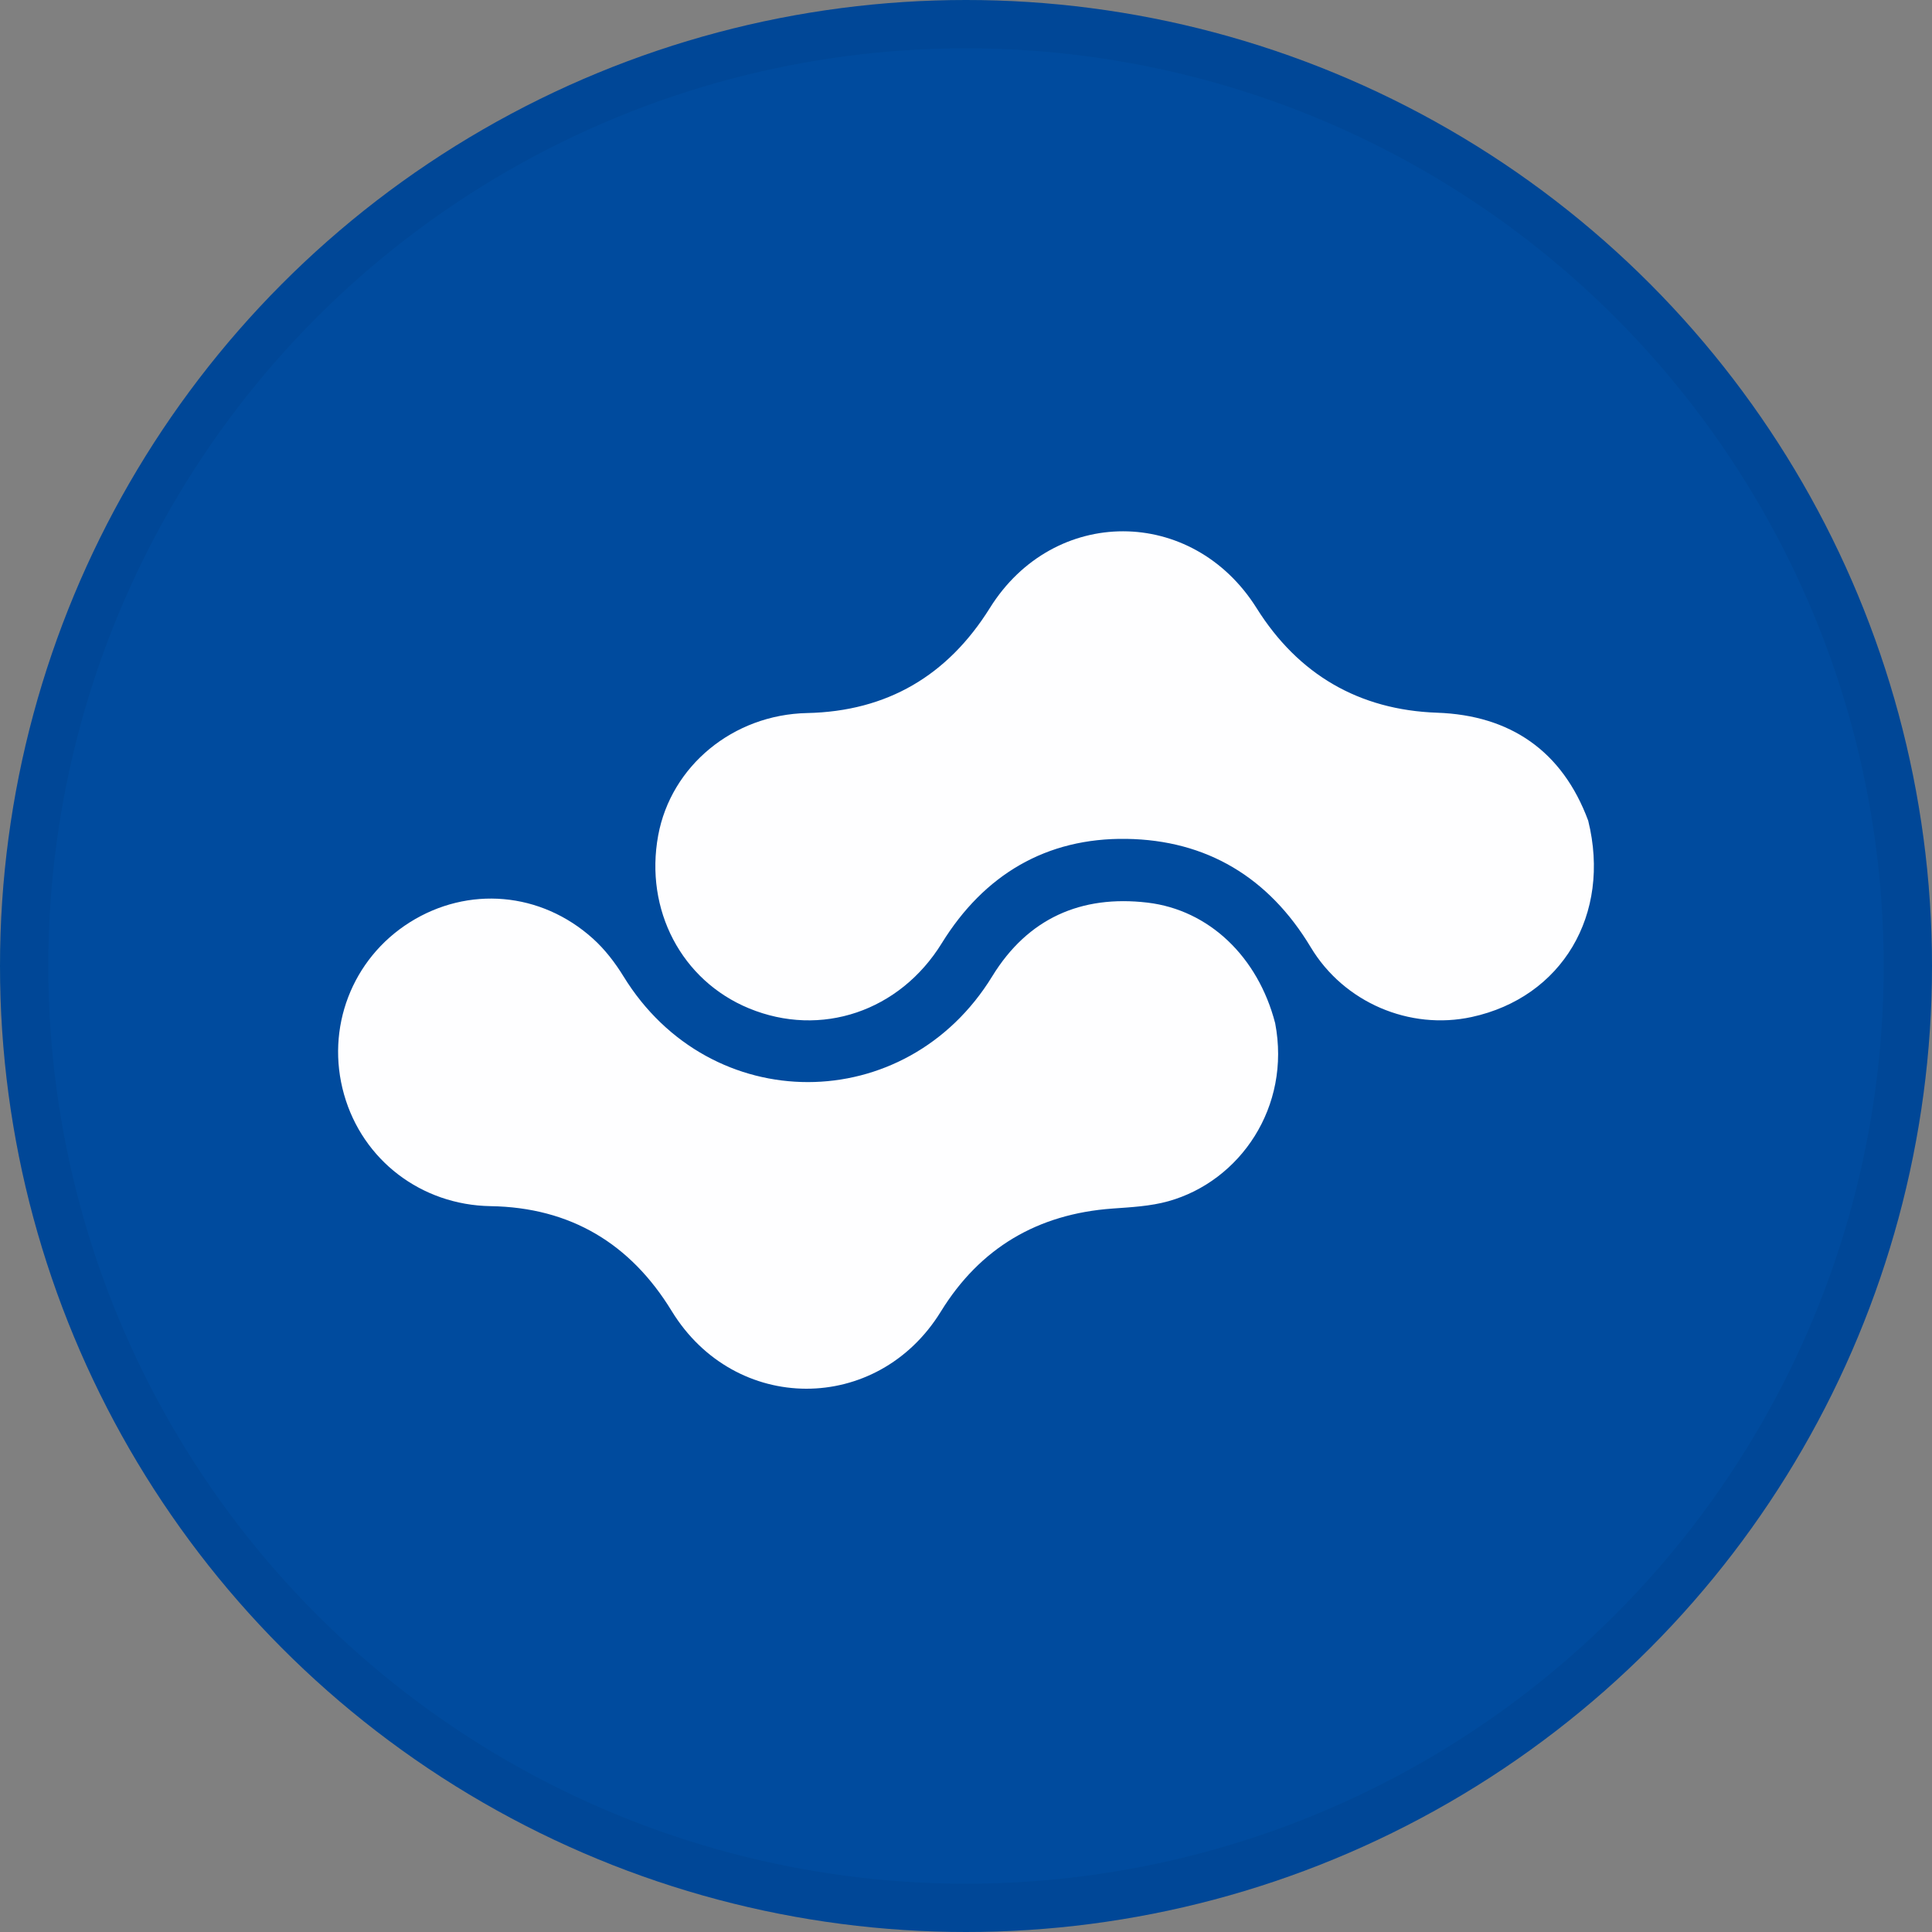 <svg width="40" height="40" viewBox="0 0 40 40" fill="none" xmlns="http://www.w3.org/2000/svg">
<rect x="0" y="0" width="40" height="40" fill="#808080" stroke="none"/>
<circle cx="20" cy="20" r="20" fill="#004B9E"/>
<path d="M32.882 16.991C33.363 18.936 32.336 20.651 30.47 21.056C29.187 21.334 27.825 20.758 27.137 19.611C26.268 18.164 24.979 17.392 23.321 17.368C21.665 17.344 20.375 18.108 19.498 19.529C18.628 20.939 16.996 21.492 15.505 20.876C14.111 20.3 13.343 18.837 13.627 17.297C13.892 15.858 15.178 14.796 16.708 14.763C18.369 14.728 19.622 13.985 20.494 12.588C21.817 10.467 24.688 10.473 26.017 12.591C26.877 13.963 28.135 14.699 29.754 14.756C31.27 14.809 32.347 15.549 32.882 16.991Z" fill="#FEFEFF"/>
<path d="M26.401 21.184C26.733 22.919 25.673 24.455 24.19 24.87C23.818 24.974 23.419 24.994 23.03 25.022C21.483 25.134 20.29 25.837 19.479 27.155C18.164 29.29 15.215 29.283 13.906 27.142C13.054 25.748 11.811 24.998 10.157 24.972C8.724 24.949 7.508 24.022 7.123 22.659C6.735 21.288 7.285 19.85 8.485 19.095C9.689 18.338 11.197 18.461 12.276 19.433C12.524 19.656 12.736 19.933 12.911 20.218C14.705 23.135 18.755 23.131 20.544 20.212C21.278 19.015 22.382 18.525 23.759 18.688C25.034 18.84 26.045 19.811 26.401 21.184Z" fill="#FEFEFF"/>
<circle cx="20" cy="20" r="19.5" stroke="black" stroke-opacity="0.05"/>
</svg>
